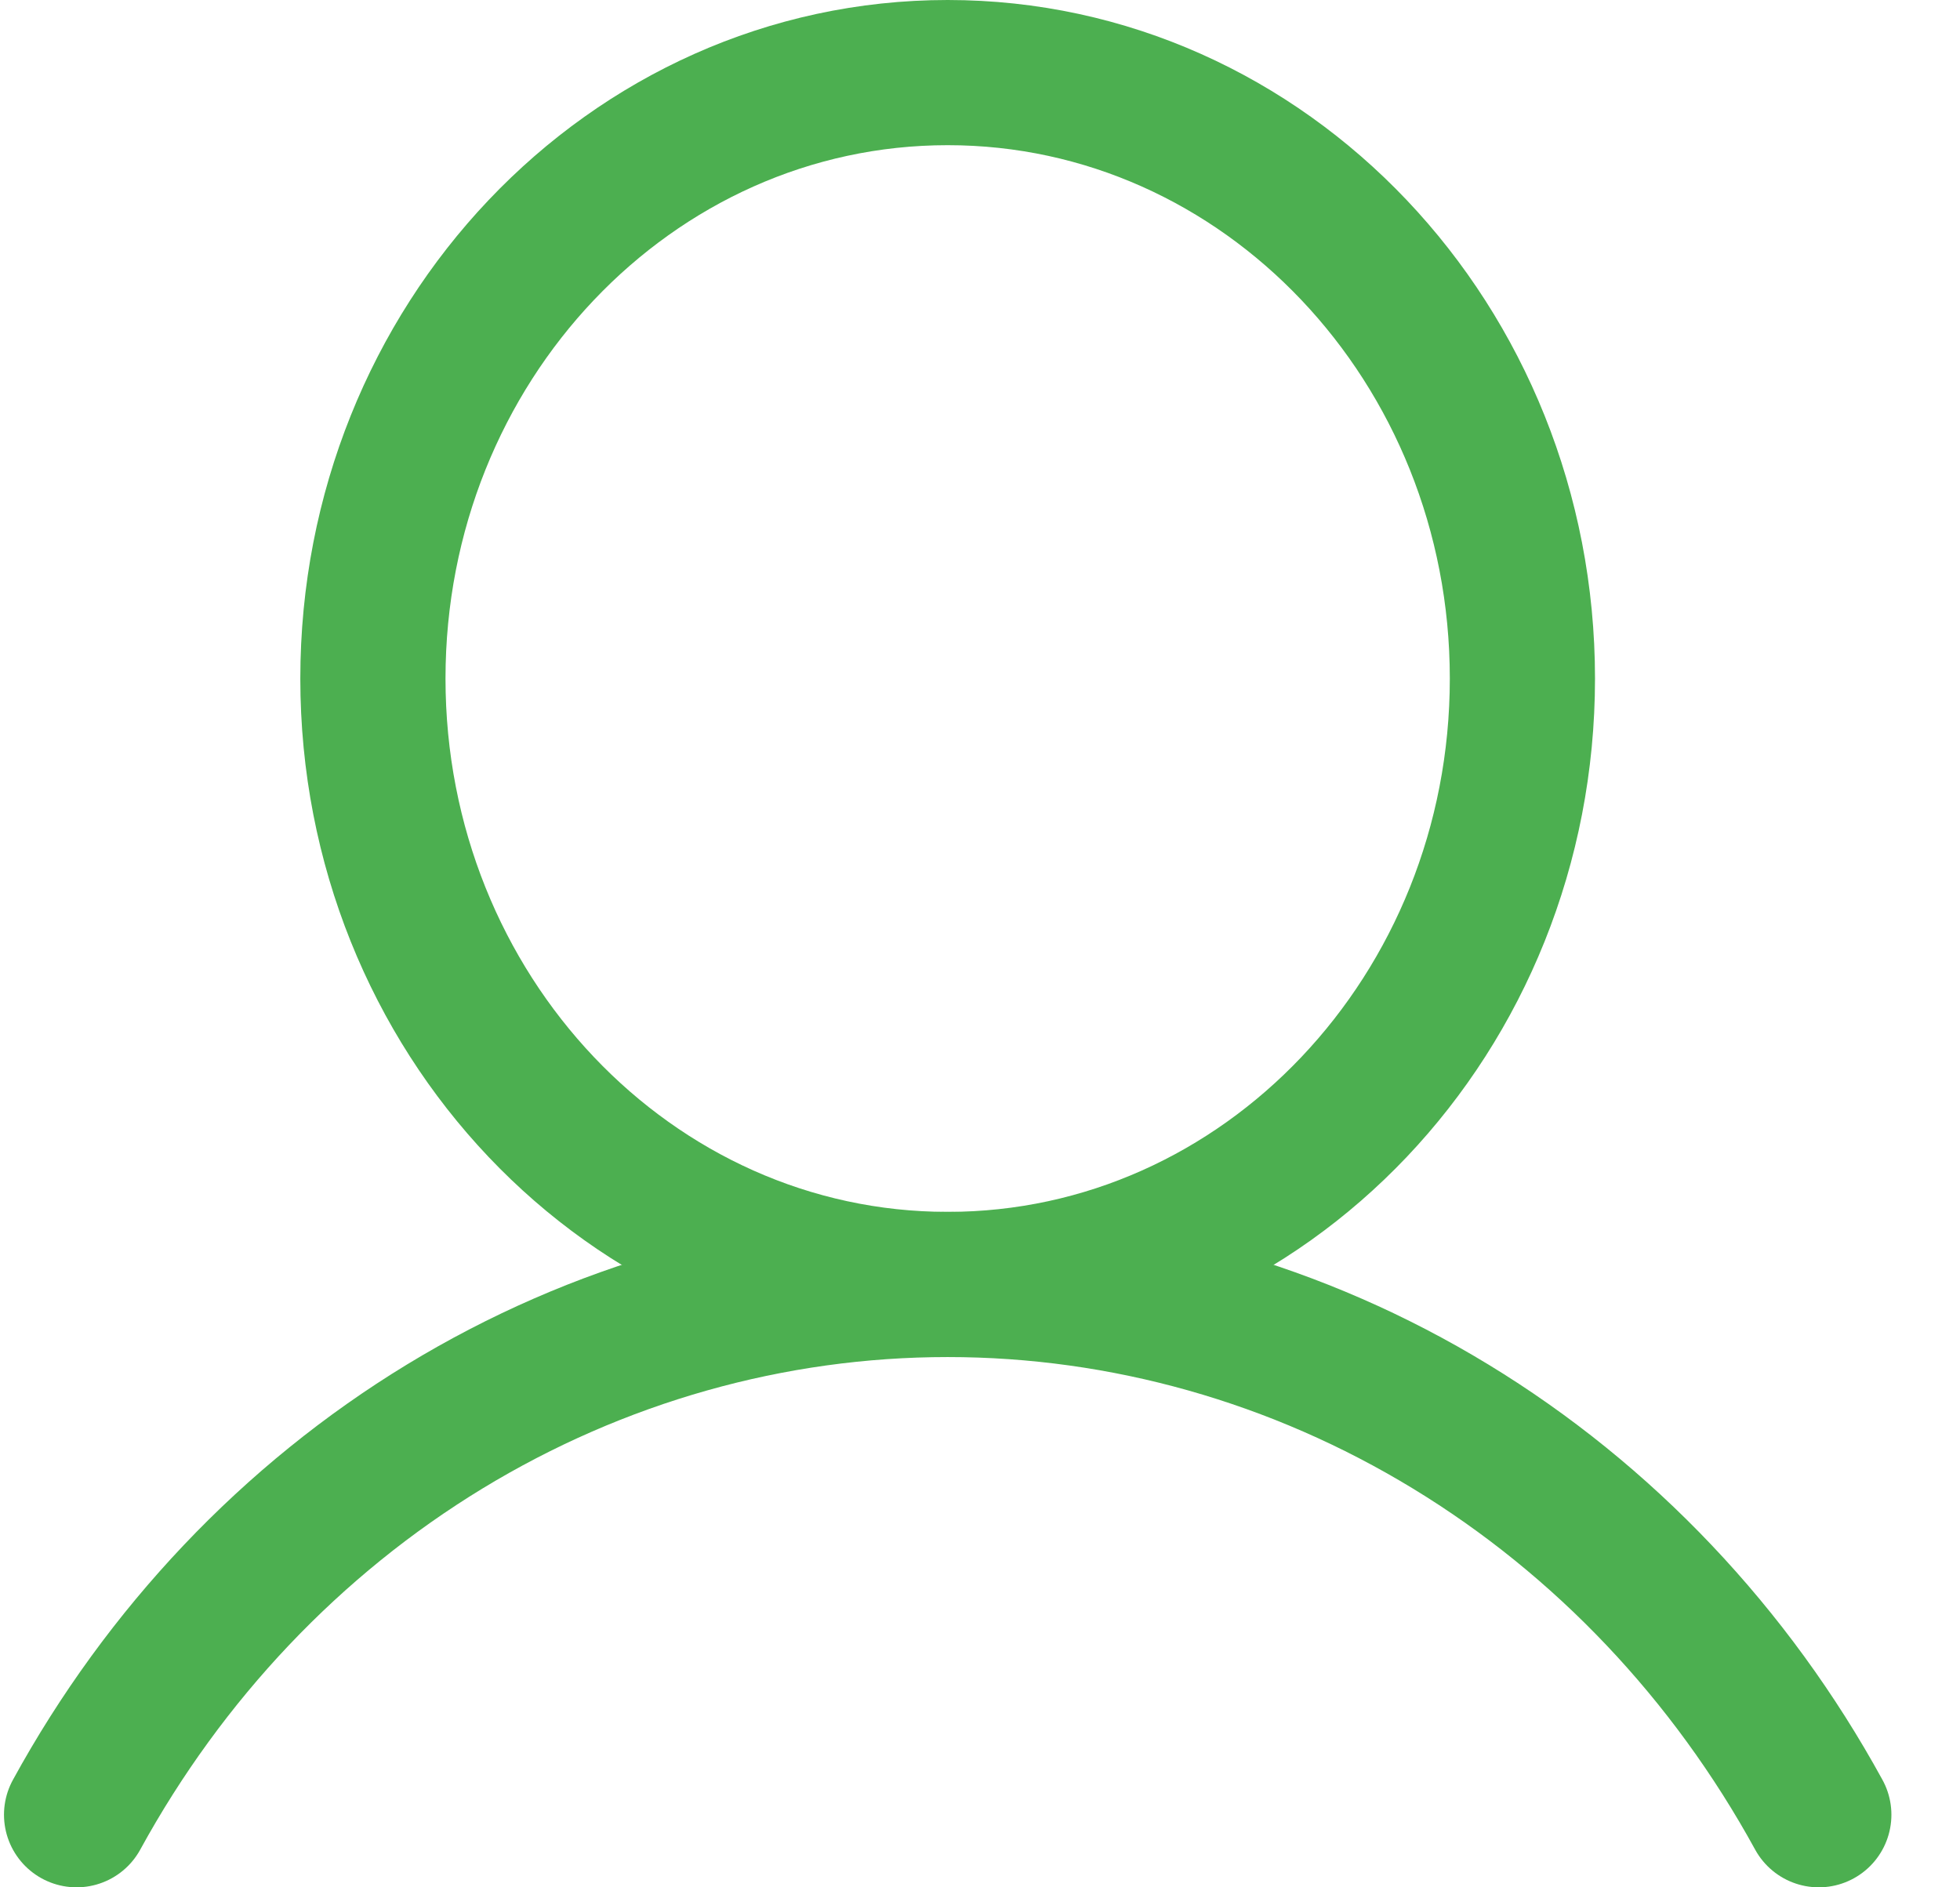 <svg width="27" height="26" viewBox="0 0 27 26" fill="none" xmlns="http://www.w3.org/2000/svg">
<path d="M13.055 17.695C17.427 17.695 20.972 13.958 20.972 9.348C20.972 4.737 17.427 1 13.055 1C8.682 1 5.137 4.737 5.137 9.348C5.137 13.958 8.682 17.695 13.055 17.695Z" stroke="#4CAF50" stroke-width="2" stroke-linecap="round" stroke-linejoin="round"/>
<path d="M1.055 25C2.271 22.779 4.02 20.934 6.126 19.652C8.233 18.37 10.622 17.695 13.055 17.695C15.487 17.695 17.877 18.37 19.983 19.652C22.09 20.934 23.839 22.779 25.055 25" stroke="#4CAF50" stroke-width="2" stroke-linecap="round" stroke-linejoin="round"/>
</svg>